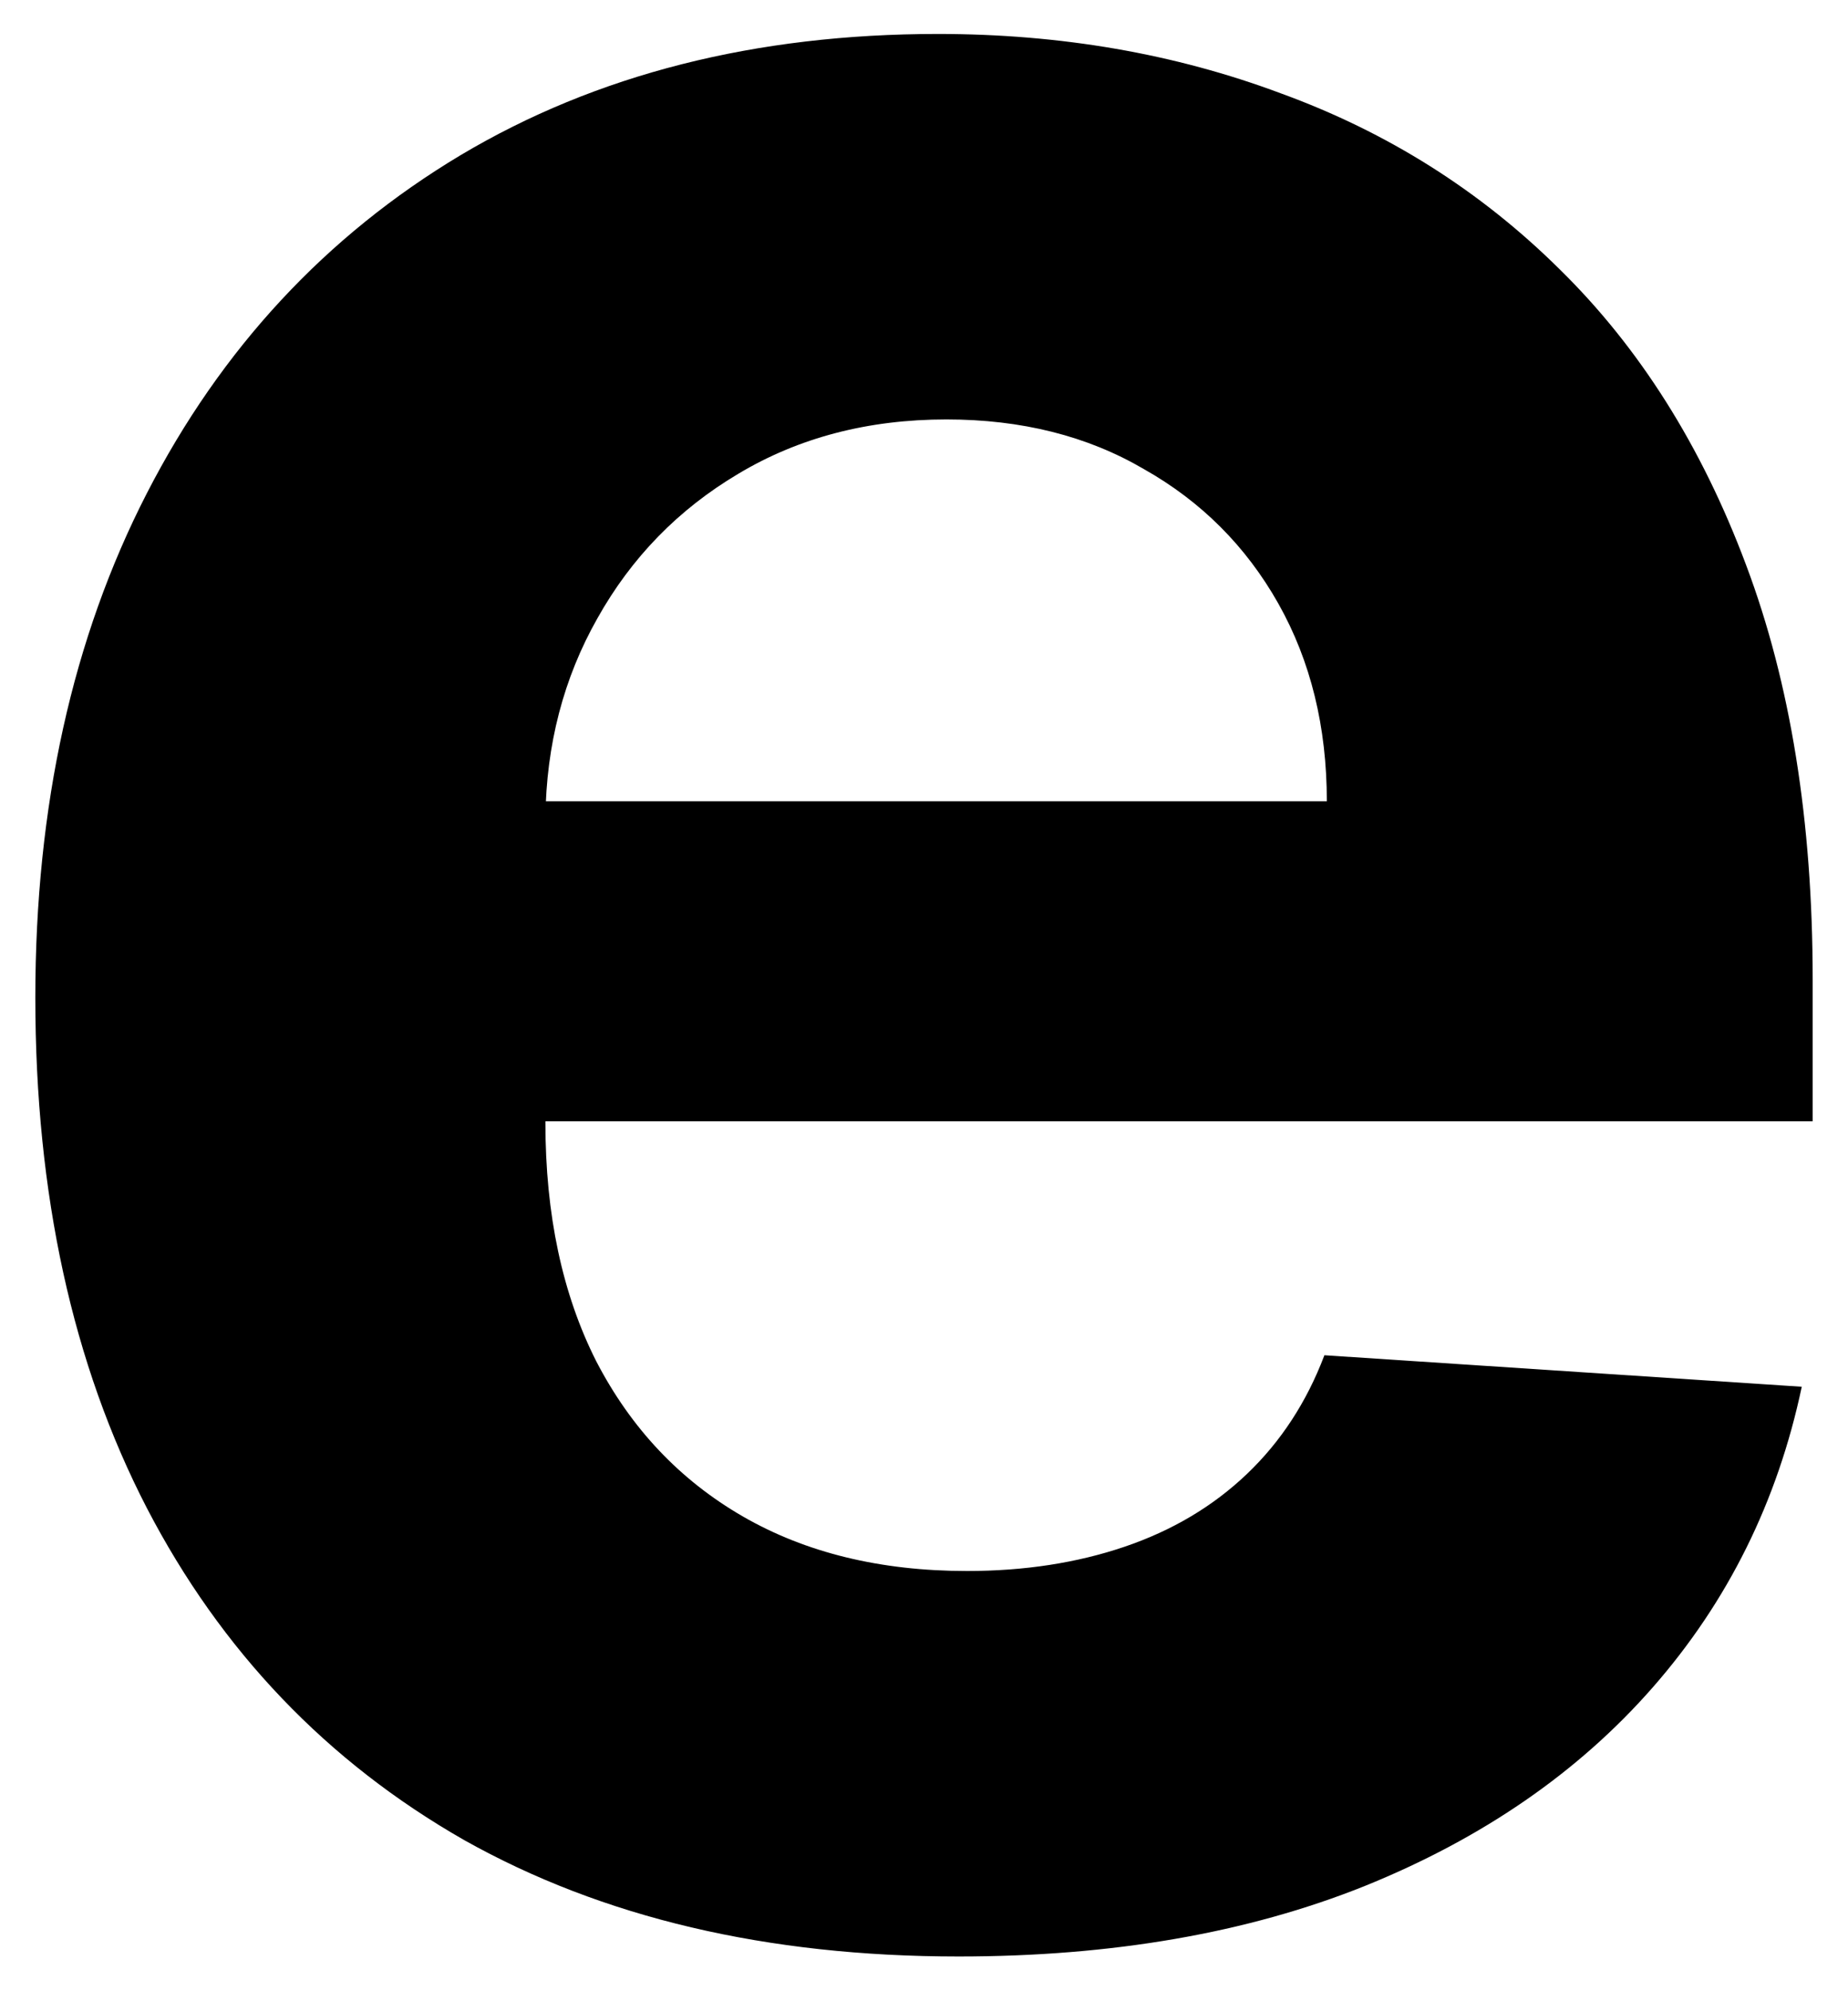 <svg width="52" height="56" viewBox="0 0 52 56" fill="none" xmlns="http://www.w3.org/2000/svg">
<path d="M26.972 55.023C21.585 55.023 16.949 53.932 13.062 51.75C9.199 49.545 6.222 46.432 4.131 42.409C2.04 38.364 0.994 33.58 0.994 28.057C0.994 22.671 2.04 17.943 4.131 13.875C6.222 9.807 9.165 6.636 12.96 4.364C16.778 2.091 21.256 0.955 26.392 0.955C29.847 0.955 33.062 1.511 36.04 2.625C39.04 3.716 41.653 5.364 43.881 7.568C46.131 9.773 47.881 12.546 49.131 15.886C50.381 19.204 51.006 23.091 51.006 27.546V31.534H6.79V22.534H37.335C37.335 20.443 36.881 18.591 35.972 16.977C35.062 15.364 33.801 14.102 32.188 13.193C30.597 12.261 28.744 11.796 26.631 11.796C24.426 11.796 22.472 12.307 20.767 13.329C19.085 14.329 17.767 15.682 16.812 17.386C15.858 19.068 15.369 20.943 15.347 23.011V31.568C15.347 34.159 15.824 36.398 16.778 38.284C17.756 40.17 19.131 41.625 20.903 42.648C22.676 43.67 24.778 44.182 27.21 44.182C28.824 44.182 30.301 43.955 31.642 43.5C32.983 43.045 34.131 42.364 35.085 41.455C36.04 40.545 36.767 39.432 37.267 38.114L50.699 39C50.017 42.227 48.619 45.045 46.506 47.455C44.415 49.841 41.71 51.705 38.392 53.045C35.097 54.364 31.29 55.023 26.972 55.023Z" fill="black"/>
</svg>
